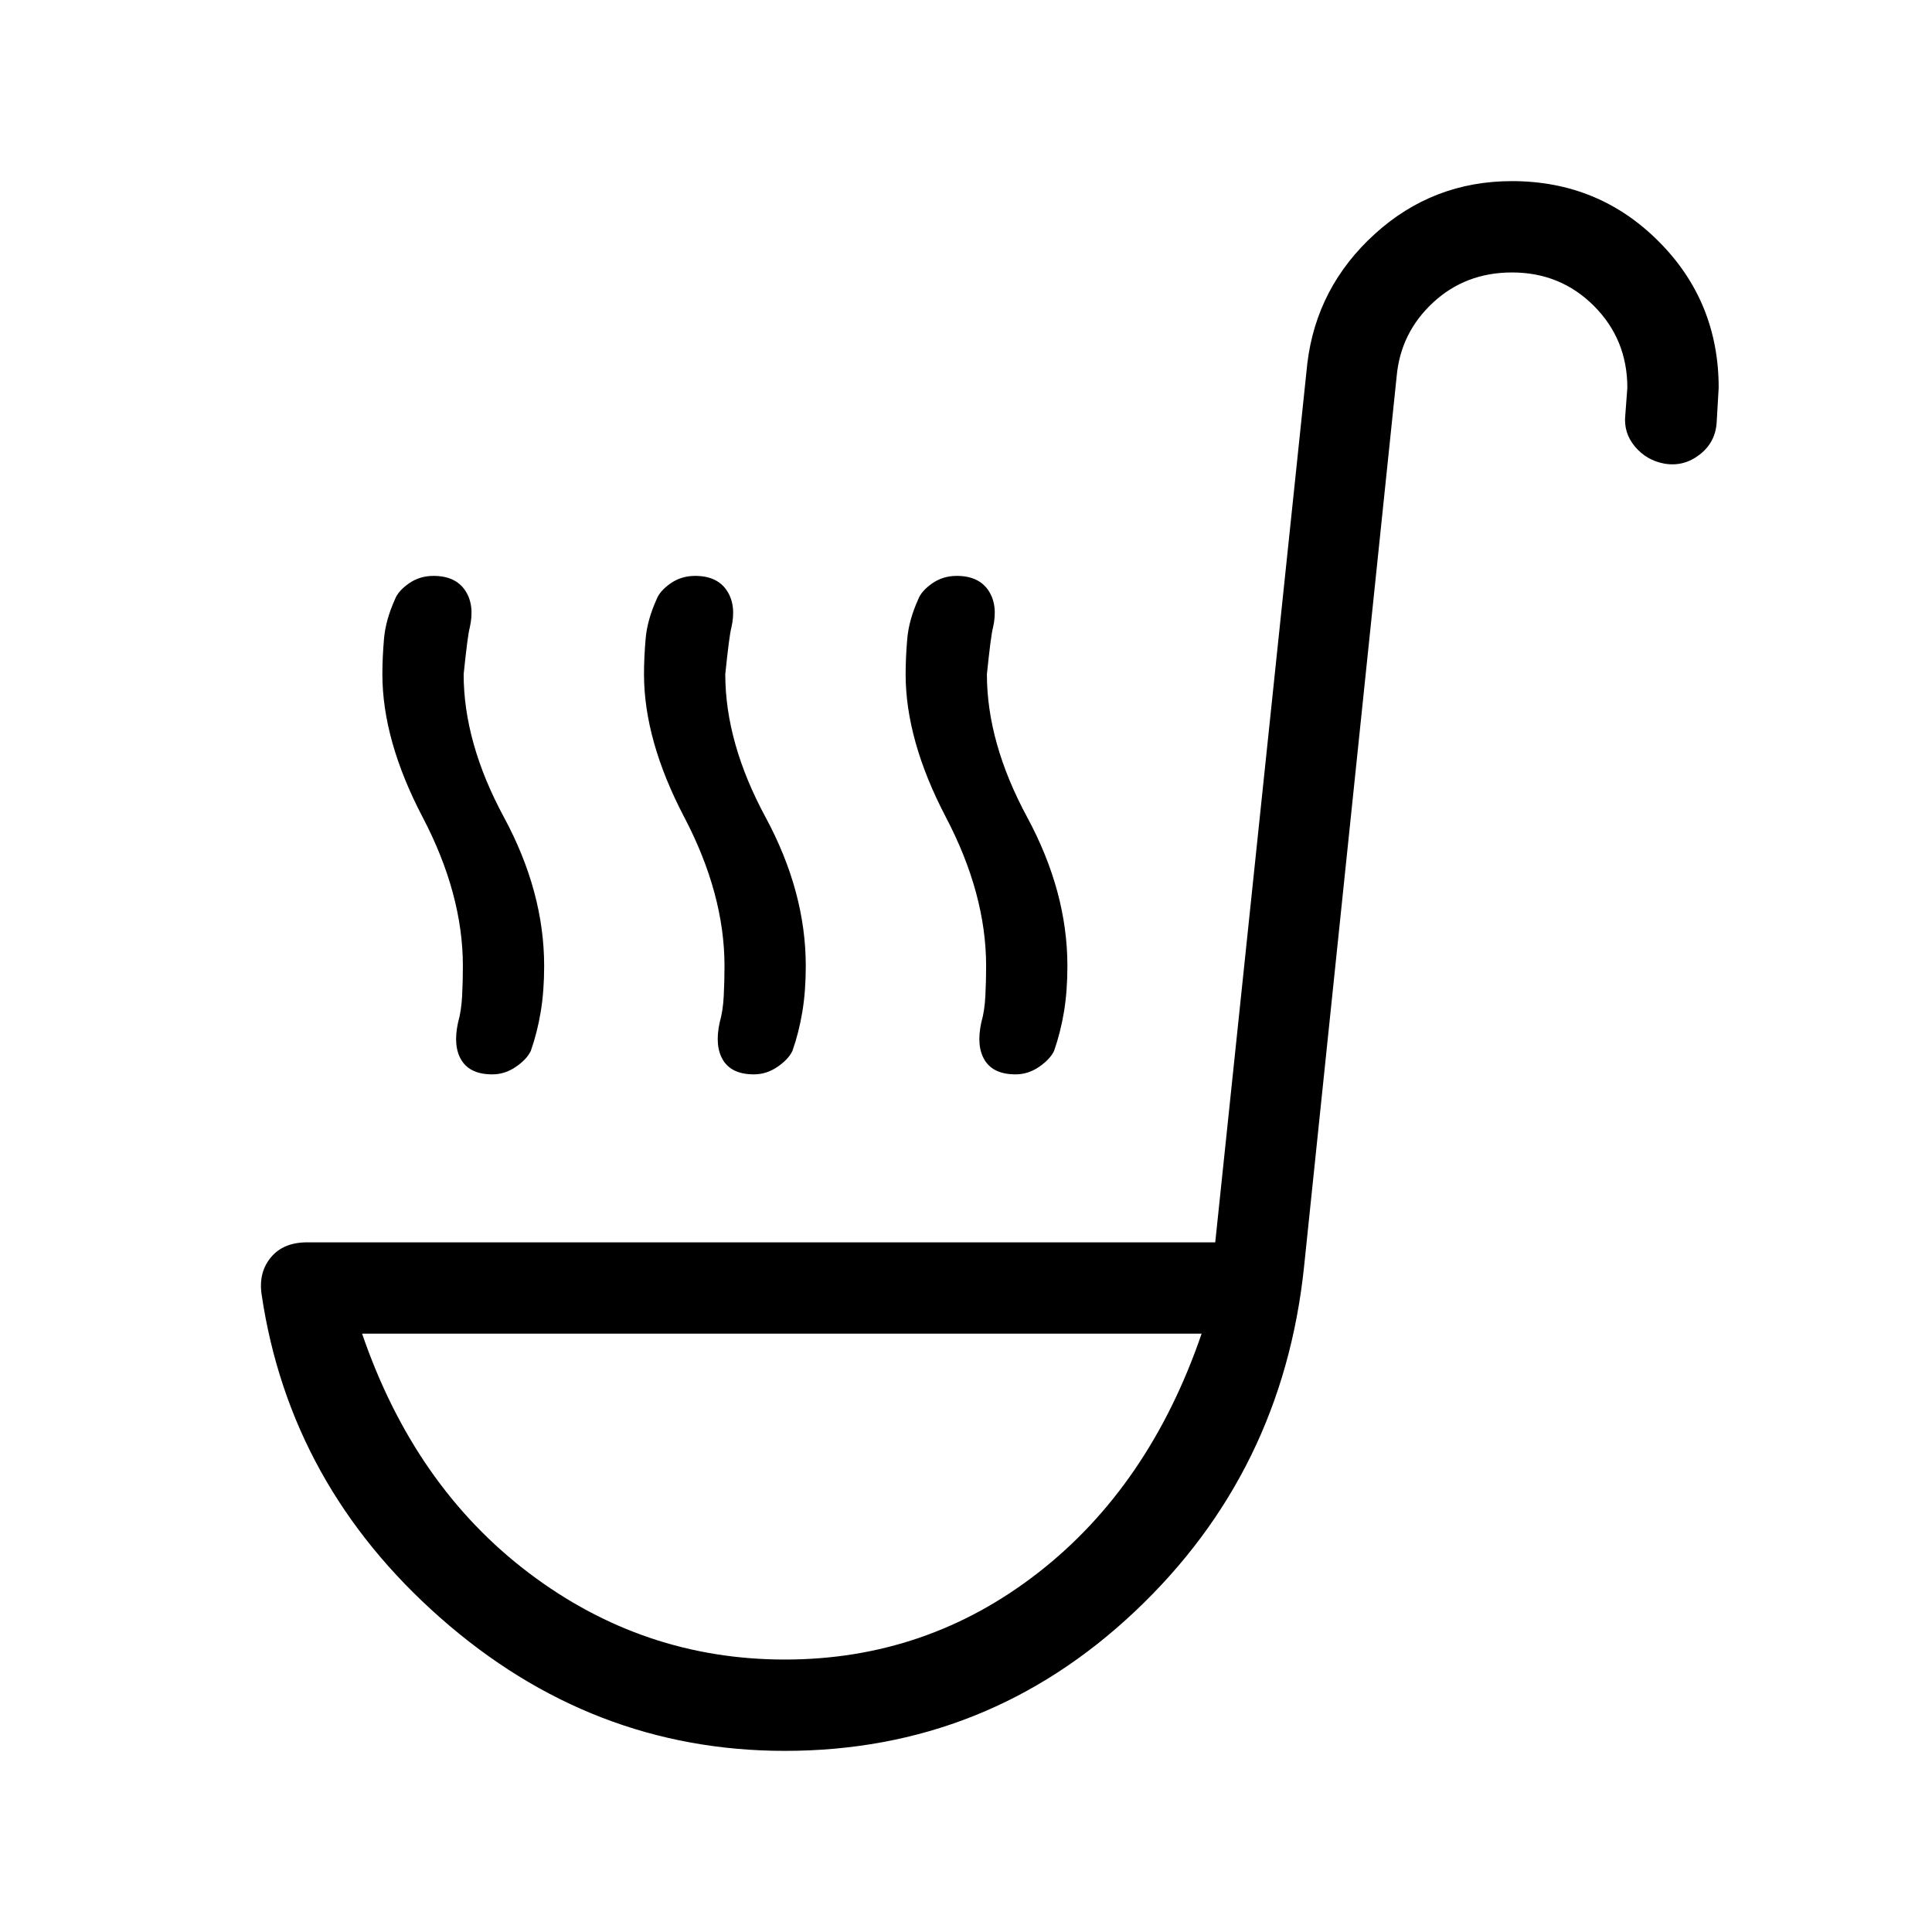 <svg xmlns="http://www.w3.org/2000/svg" width="48" height="48" viewBox="0 96 960 960"><path d="M244.615 629.846q-10.922 0-15.269-6.962-4.346-6.961-1.73-18.884 1.615-5.615 2-13 .384-7.385.384-15 0-35.769-20-73.961-20-38.193-20-71.039 0-8.231.808-17.577.808-9.346 5.423-19.577 1.615-4.23 6.962-7.961 5.346-3.731 12.192-3.731 10.922 0 15.769 7.269 4.846 7.27 2.23 18.577-1 3.615-3 23 0 34 20 71.038 20 37.039 20 73.962 0 12.461-1.692 22.692t-4.923 19.462q-2 4.23-7.462 7.961-5.461 3.731-11.692 3.731Zm260 0q-10.922 0-15.269-6.962-4.346-6.961-1.73-18.884 1.615-5.615 2-13 .384-7.385.384-15 0-35.769-20-73.961-20-38.193-20-71.039 0-8.231.808-17.577.808-9.346 5.423-19.577 1.615-4.23 6.962-7.961 5.346-3.731 12.192-3.731 10.922 0 15.769 7.269 4.846 7.27 2.23 18.577-1 3.615-3 23 0 34 20 71.038 20 37.039 20 73.962 0 12.461-1.692 22.692t-4.923 19.462q-2 4.23-7.462 7.961-5.461 3.731-11.692 3.731Zm-130 0q-10.922 0-15.269-6.962-4.346-6.961-1.73-18.884 1.615-5.615 2-13 .384-7.385.384-15 0-35.769-20-73.961-20-38.193-20-71.039 0-8.231.808-17.577.808-9.346 5.423-19.577 1.615-4.23 6.962-7.961 5.346-3.731 12.192-3.731 10.922 0 15.769 7.269 4.846 7.27 2.23 18.577-1 3.615-3 23 0 34 20 71.038 20 37.039 20 73.962 0 12.461-1.692 22.692t-4.923 19.462q-2 4.23-7.462 7.961-5.461 3.731-11.692 3.731ZM390 965.999q-96.154 0-171.076-66Q144.001 834 130.001 739.231q-1.616-10.923 4.577-18.423 6.192-7.5 18.115-7.5h451.153l45.77-436.846q4.615-37.923 33.5-64.192 28.884-26.269 68.191-26.269 42.923 0 72.808 29.884 29.884 29.885 29.884 72.808l-1 17.23q-.615 9.923-8.5 16-7.884 6.077-17.422 4.461-8.923-1.615-14.692-8.5-5.769-6.884-4.769-15.807l1-13.384q0-24.078-16.616-40.693-16.615-16.616-40.693-16.616-23.077 0-39.192 14.923-16.116 14.924-18.116 36.616l-46 442.308q-10.615 102.153-84.038 171.461Q490.538 965.999 390 965.999Zm0-45.383q70.385 0 125.731-43.039 55.347-43.039 81.347-118.885H179.922q26 75.846 82.847 118.885Q319.615 920.616 390 920.616Zm0-161.924Z"/></svg>